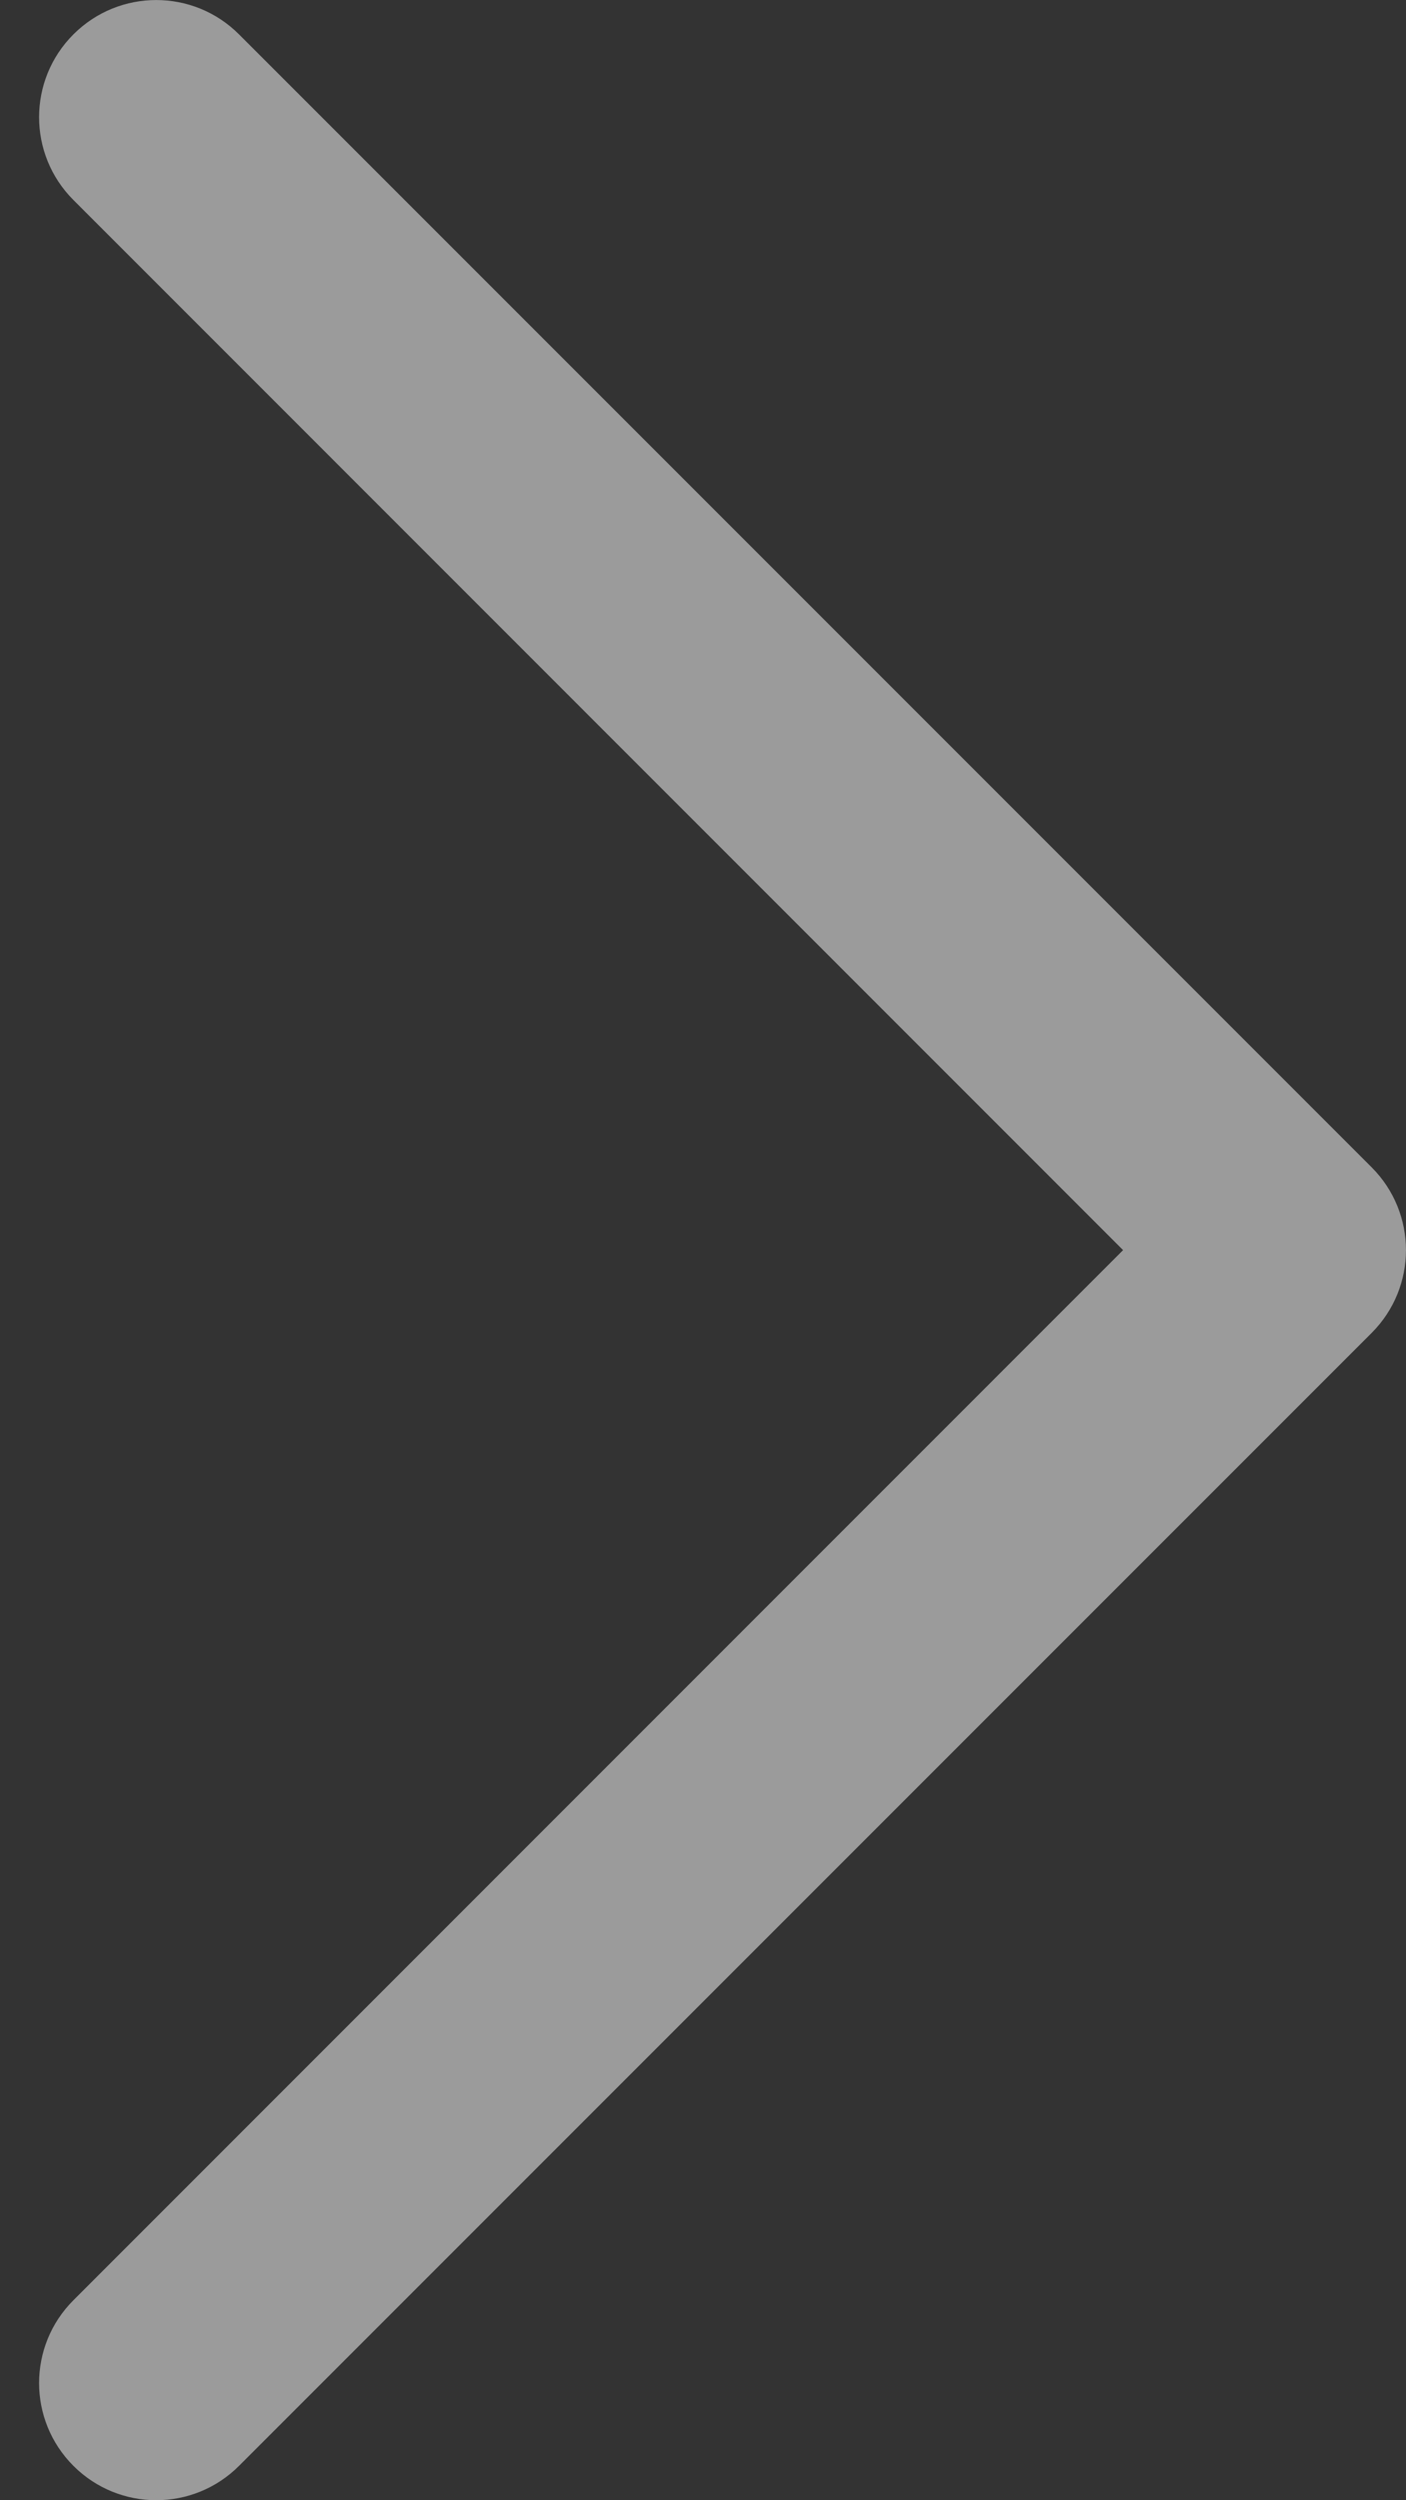 <svg width="9" height="16" viewBox="0 0 9 16" fill="none" xmlns="http://www.w3.org/2000/svg">
<rect x="0" y="0" width="9" height="16" fill="#333333" stroke="none"/>
<path d="M0.47 15.78C0.177 15.487 0.177 15.013 0.47 14.72L7.189 8L0.47 1.28C0.177 0.987 0.177 0.513 0.47 0.22C0.763 -0.073 1.237 -0.073 1.53 0.22L8.78 7.47C9.073 7.763 9.073 8.237 8.78 8.53L1.53 15.78C1.237 16.073 0.763 16.073 0.47 15.78Z" fill="white" fill-opacity="0.51"/>
</svg>
